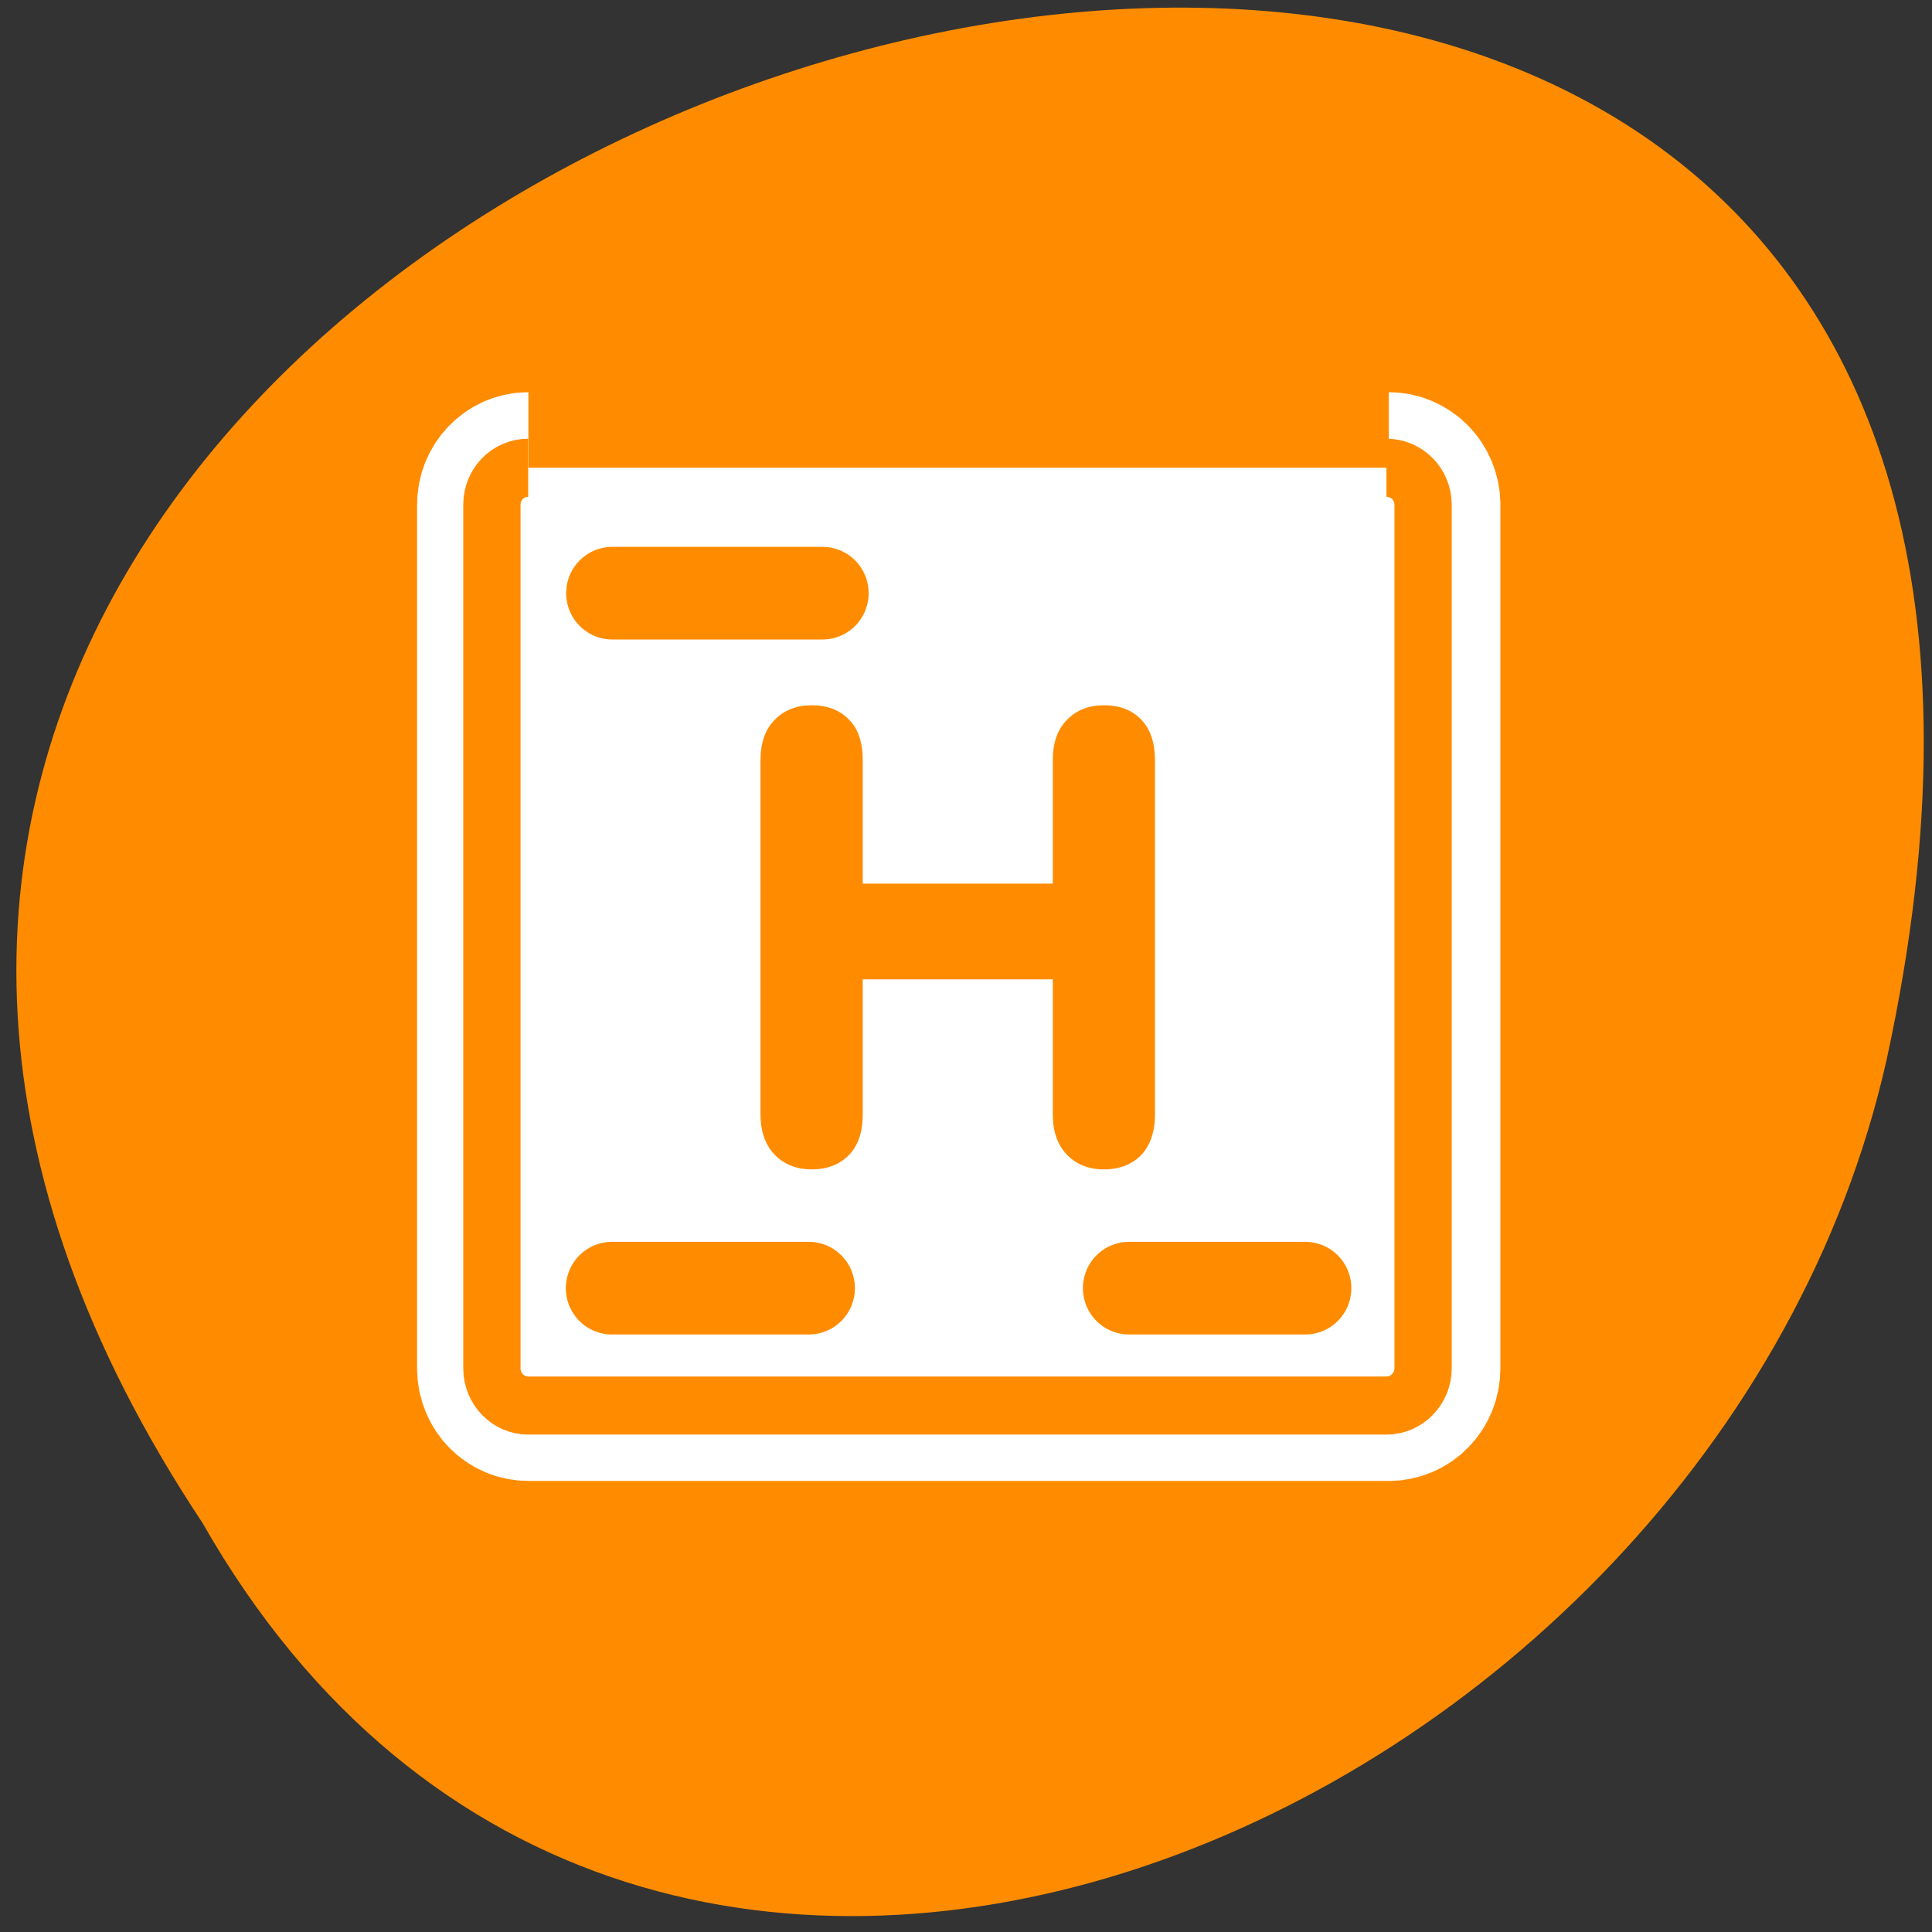 <svg xmlns="http://www.w3.org/2000/svg" viewBox="0 0 22 22"><rect x="0" y="0" width="22" height="22" fill="#333333" stroke="none"/><g style="fill:#fff"><path d="m 14.527 14.238 c 0 -1.051 -0.844 -1.902 -1.883 -1.902 c -1.043 0 -1.887 0.855 -1.887 1.902 c 0 1.051 0.844 1.902 1.887 1.902 c 1.039 0 1.883 -0.852 1.883 -1.902"/><path d="m 14.754 7.562 c 0 -1.055 -0.848 -1.902 -1.887 -1.902 c -1.043 0 -1.887 0.848 -1.887 1.902 c 0 1.047 0.848 1.898 1.887 1.898 c 1.043 0 1.887 -0.852 1.887 -1.898"/><path d="m 7.523 11.215 c 0 -1.051 -0.844 -1.902 -1.887 -1.902 c -1.039 0 -1.883 0.852 -1.883 1.902 c 0 1.051 0.844 1.898 1.883 1.898 c 1.043 0 1.887 -0.848 1.887 -1.898"/></g><path d="m 2.305 17.34 c -10.855 -16.34 23.766 -26.402 19.18 -5.281 c -1.953 8.73 -14.203 14.023 -19.18 5.281" style="fill:#ff8c00"/><g style="stroke-linejoin:round"><path d="m 6.673 4.683 c -1.099 0 -1.975 0.906 -1.975 2.015 v 46.602 c 0 1.128 0.876 2.015 1.975 2.015 h 46.649 c 1.099 0 1.993 -0.887 1.993 -2.015 v -46.602 c 0 -1.109 -0.894 -2.015 -1.993 -2.015" transform="matrix(0.21 0 0 0.211 4.616 4.335)" style="fill:none;stroke:#fff;stroke-width:8.125"/><path d="m 6.669 5.13 c -1.102 0 -1.979 0.883 -1.979 1.987 v 46.379 c 0 1.104 0.878 2.005 1.979 2.005 h 46.759 c 1.102 0 1.998 -0.901 1.998 -2.005 v -46.379 c 0 -1.104 -0.896 -1.987 -1.998 -1.987" transform="matrix(0.209 0 0 0.212 4.621 4.239)" style="fill:#fff;stroke:#ff8c00;fill-rule:evenodd;stroke-width:3.121"/></g><path d="m 9.824 11.152 v 1.535 c 0 0.203 -0.051 0.359 -0.16 0.469 c -0.105 0.105 -0.246 0.16 -0.422 0.16 c -0.168 0 -0.309 -0.055 -0.418 -0.164 c -0.109 -0.113 -0.164 -0.266 -0.164 -0.465 v -4.027 c 0 -0.203 0.055 -0.359 0.164 -0.465 c 0.105 -0.109 0.246 -0.164 0.418 -0.164 c 0.176 0 0.316 0.051 0.422 0.16 c 0.109 0.105 0.16 0.262 0.16 0.469 v 1.402 h 2.164 v -1.402 c 0 -0.203 0.055 -0.359 0.164 -0.465 c 0.105 -0.109 0.246 -0.164 0.418 -0.164 c 0.176 0 0.316 0.051 0.422 0.16 c 0.105 0.105 0.16 0.262 0.16 0.469 v 4.027 c 0 0.203 -0.055 0.359 -0.16 0.469 c -0.105 0.105 -0.246 0.16 -0.422 0.16 c -0.172 0 -0.309 -0.055 -0.418 -0.164 c -0.109 -0.113 -0.164 -0.266 -0.164 -0.465 v -1.535 h -2.164" style="fill:#ff8c00"/><g style="fill:none;stroke:#ff8c00;stroke-linecap:round;stroke-linejoin:round;stroke-width:5"><path d="m 11.219 11.467 h 11.402" transform="matrix(0.21 0 0 0.211 4.616 4.335)"/><g transform="matrix(0.21 0 0 0.211 4.654 4.335)"><path d="m 11.02 48.974 h 10.675"/><path d="m 39.058 48.974 h 9.557"/></g></g></svg>